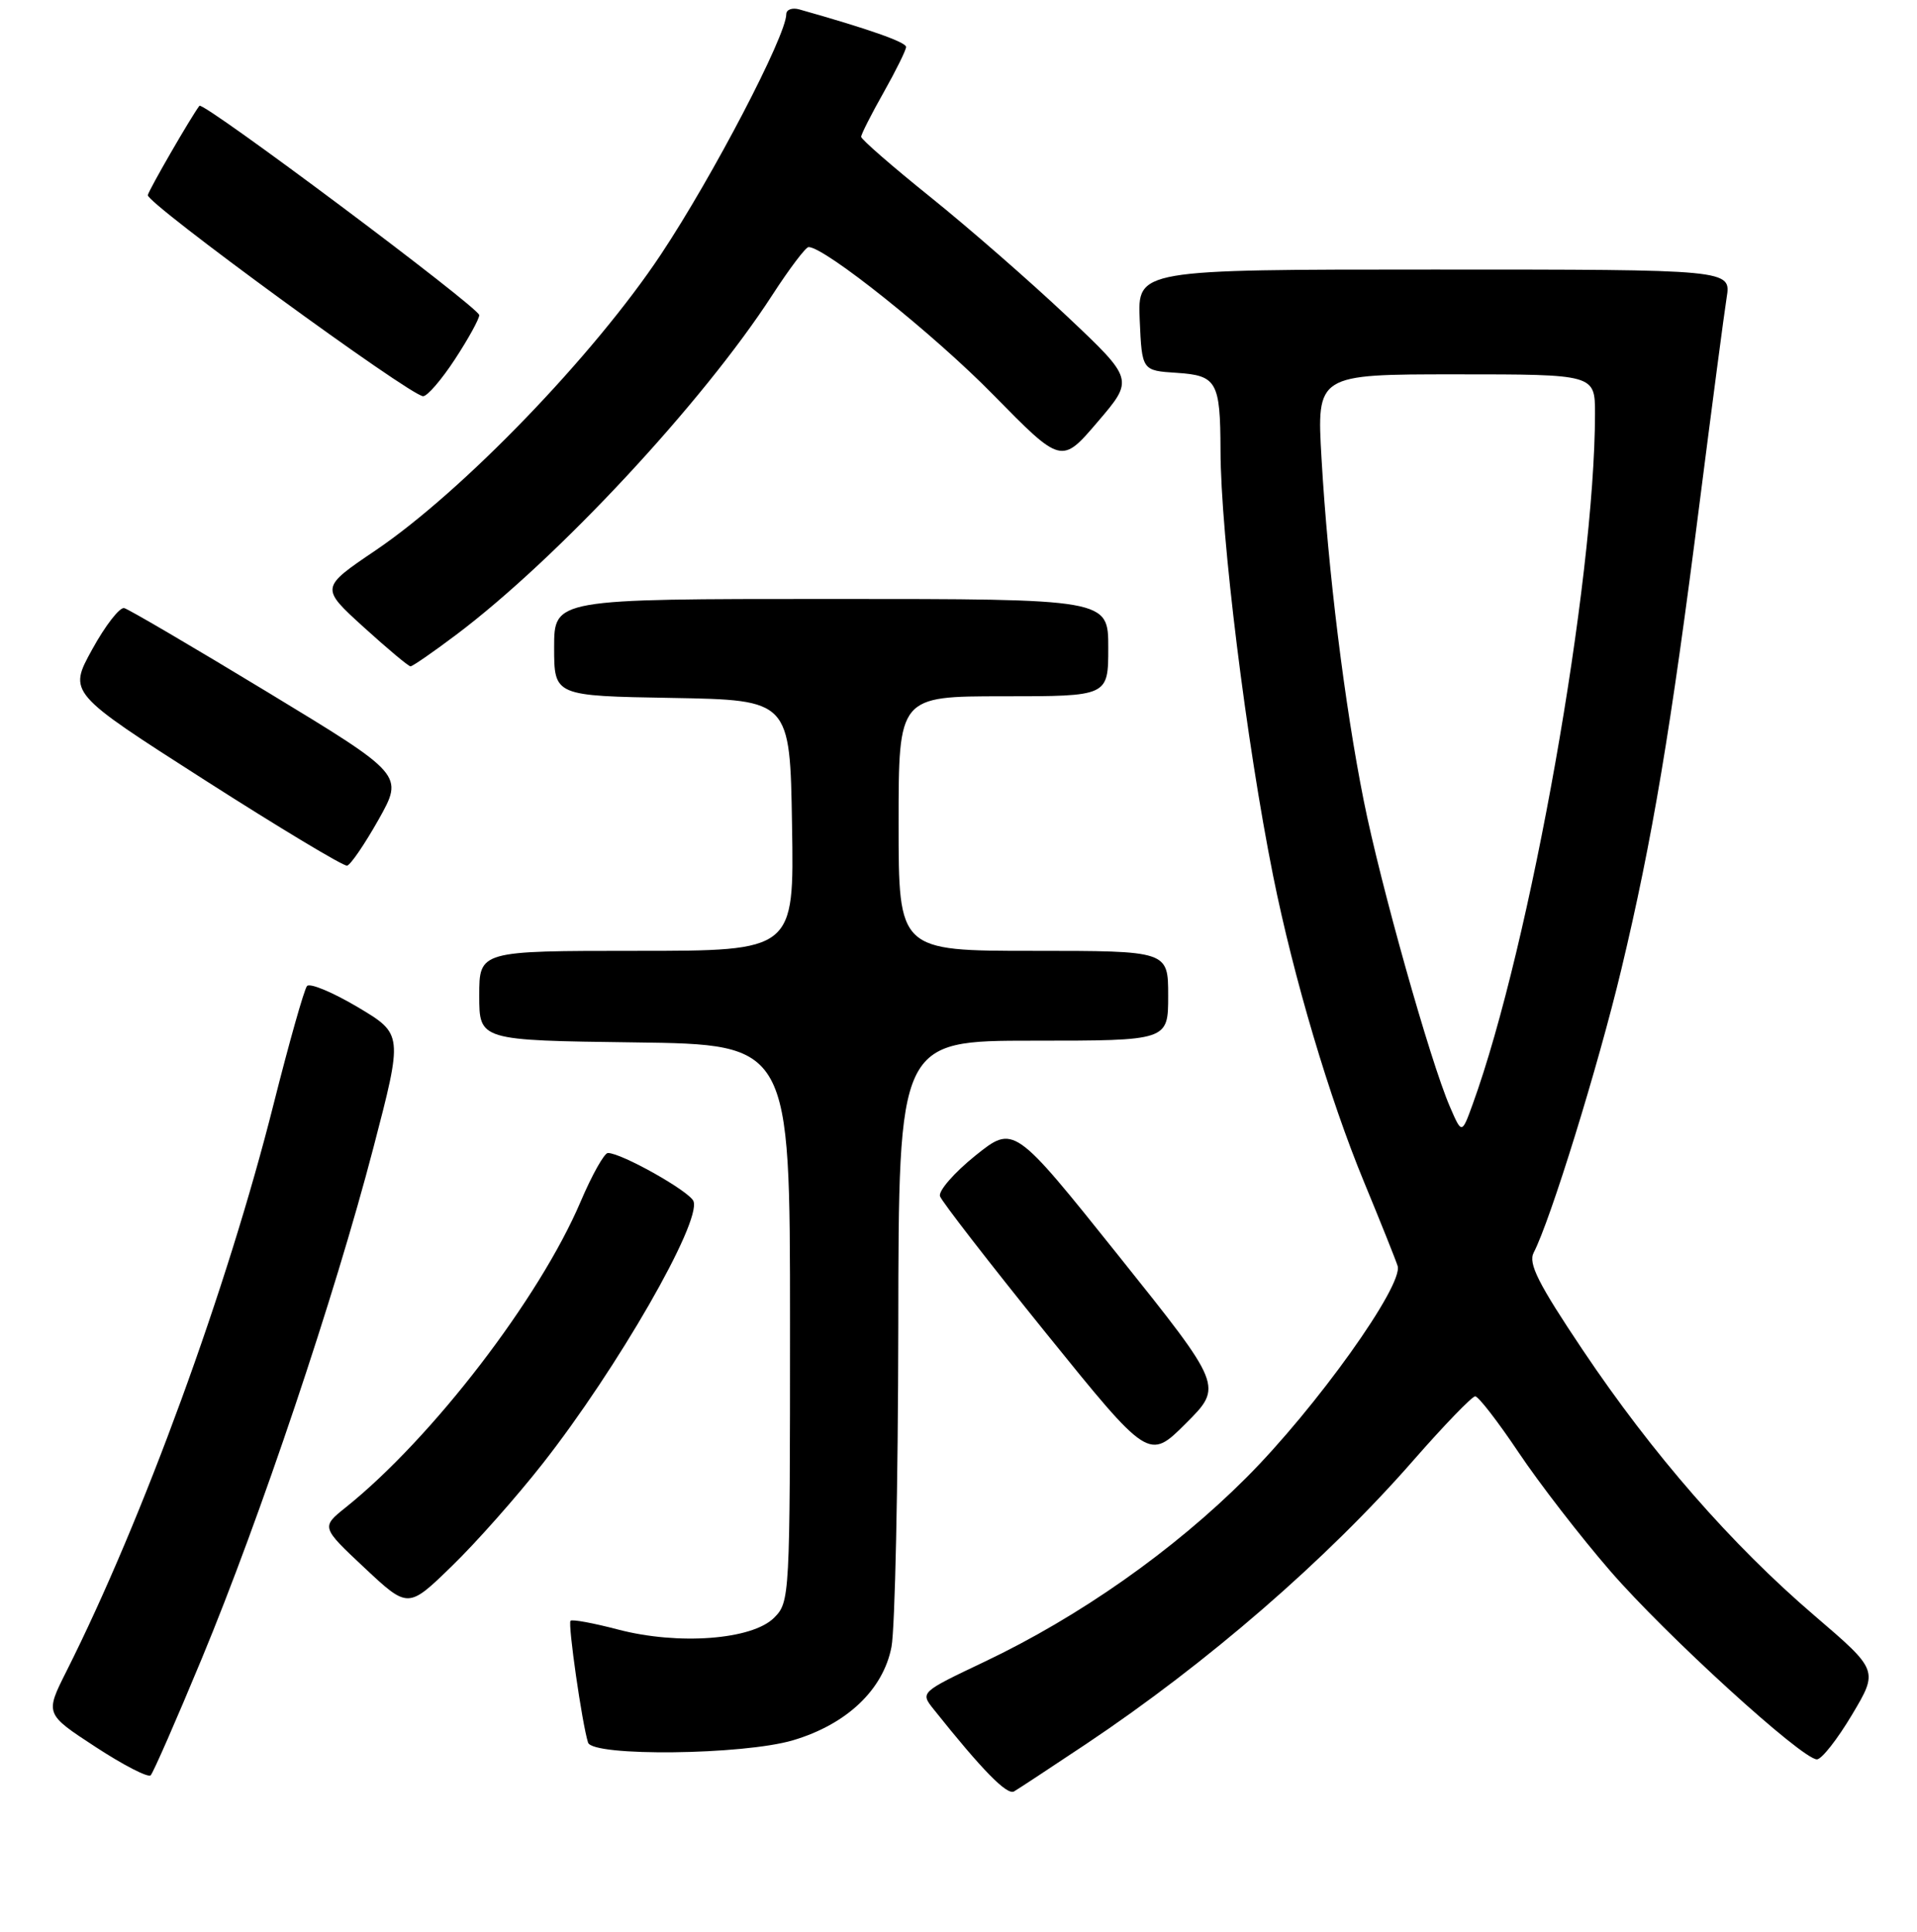 <?xml version="1.0" encoding="UTF-8" standalone="no"?>
<!DOCTYPE svg PUBLIC "-//W3C//DTD SVG 1.1//EN" "http://www.w3.org/Graphics/SVG/1.1/DTD/svg11.dtd" >
<svg xmlns="http://www.w3.org/2000/svg" xmlns:xlink="http://www.w3.org/1999/xlink" version="1.1" viewBox="0 0 256 258">
 <g >
 <path fill="currentColor"
d=" M 145.04 232.94 C 161.23 222.12 177.14 208.33 188.73 195.07 C 192.85 190.36 196.58 186.50 197.00 186.50 C 197.43 186.50 200.04 189.88 202.80 194.00 C 205.56 198.12 211.06 205.24 215.02 209.81 C 222.45 218.39 240.63 234.97 242.63 234.99 C 243.26 235.00 245.36 232.32 247.31 229.05 C 250.85 223.11 250.85 223.11 242.32 215.80 C 231.24 206.31 220.70 194.24 211.36 180.31 C 205.41 171.43 204.06 168.75 204.81 167.31 C 207.04 163.03 213.42 142.42 216.51 129.50 C 220.64 112.25 223.14 97.38 226.99 67.00 C 228.64 54.07 230.25 41.81 230.58 39.75 C 231.18 36.00 231.18 36.00 191.54 36.00 C 151.91 36.00 151.91 36.00 152.20 42.75 C 152.50 49.50 152.50 49.50 157.15 49.80 C 162.50 50.15 162.96 50.97 162.99 60.14 C 163.01 71.54 166.44 99.18 170.02 117.00 C 172.76 130.61 177.54 146.71 182.15 157.86 C 184.34 163.16 186.36 168.21 186.64 169.08 C 187.46 171.65 175.73 188.07 166.40 197.40 C 156.68 207.12 144.13 215.94 131.46 221.96 C 122.88 226.04 122.88 226.04 124.69 228.31 C 131.18 236.45 134.48 239.82 135.42 239.27 C 136.01 238.93 140.34 236.07 145.04 232.94 Z  M 26.96 221.50 C 34.76 202.70 44.69 173.14 49.86 153.31 C 53.82 138.12 53.82 138.12 47.76 134.51 C 44.42 132.53 41.38 131.26 41.00 131.70 C 40.62 132.14 38.61 139.25 36.53 147.50 C 30.35 172.06 19.05 202.99 8.88 223.21 C 6.01 228.92 6.01 228.92 12.76 233.33 C 16.47 235.76 19.78 237.46 20.12 237.12 C 20.46 236.78 23.54 229.75 26.96 221.50 Z  M 105.90 232.44 C 113.08 230.31 117.95 225.69 119.05 219.97 C 119.52 217.51 119.93 198.29 119.96 177.25 C 120.00 139.00 120.00 139.00 138.00 139.00 C 156.00 139.00 156.00 139.00 156.00 133.00 C 156.00 127.00 156.00 127.00 138.00 127.00 C 120.00 127.00 120.00 127.00 120.00 110.00 C 120.00 93.00 120.00 93.00 134.00 93.00 C 148.00 93.00 148.00 93.00 148.00 86.50 C 148.00 80.00 148.00 80.00 111.00 80.00 C 74.00 80.00 74.00 80.00 74.00 86.47 C 74.00 92.95 74.00 92.95 89.75 93.22 C 105.50 93.50 105.50 93.50 105.77 110.25 C 106.05 127.00 106.05 127.00 85.02 127.00 C 64.00 127.00 64.00 127.00 64.00 132.98 C 64.00 138.96 64.00 138.96 84.75 139.23 C 105.50 139.50 105.50 139.50 105.50 176.72 C 105.50 213.39 105.47 213.98 103.37 216.08 C 100.43 219.02 90.58 219.76 82.54 217.65 C 79.27 216.79 76.41 216.26 76.19 216.48 C 75.81 216.86 77.74 230.29 78.53 232.75 C 79.15 234.64 99.25 234.41 105.90 232.44 Z  M 72.46 195.50 C 82.45 182.78 93.68 163.23 92.61 160.44 C 92.11 159.13 83.00 154.00 81.18 154.00 C 80.70 154.00 79.06 156.92 77.54 160.49 C 72.04 173.42 57.72 192.07 46.19 201.32 C 42.88 203.97 42.88 203.97 48.69 209.42 C 54.50 214.86 54.50 214.86 60.34 209.18 C 63.56 206.06 69.01 199.90 72.46 195.50 Z  M 149.35 167.69 C 135.39 150.23 135.39 150.23 130.24 154.36 C 127.41 156.64 125.29 159.08 125.53 159.78 C 125.77 160.48 132.14 168.71 139.69 178.06 C 153.42 195.05 153.42 195.05 158.37 190.11 C 163.32 185.16 163.32 185.16 149.35 167.69 Z  M 50.56 109.46 C 53.91 103.48 53.91 103.48 35.80 92.49 C 25.84 86.45 17.20 81.38 16.59 81.22 C 15.99 81.07 14.06 83.55 12.31 86.74 C 9.12 92.53 9.12 92.53 27.31 104.17 C 37.31 110.57 45.88 115.72 46.35 115.62 C 46.82 115.52 48.71 112.74 50.56 109.46 Z  M 60.91 84.79 C 74.48 74.58 93.86 53.75 103.14 39.40 C 105.42 35.88 107.60 33.00 107.98 33.00 C 110.15 33.00 124.76 44.68 132.62 52.71 C 141.75 62.01 141.75 62.01 146.59 56.34 C 151.43 50.68 151.43 50.68 142.48 42.23 C 137.55 37.58 129.36 30.43 124.26 26.33 C 119.17 22.24 115.00 18.61 115.00 18.27 C 115.00 17.94 116.35 15.27 118.00 12.35 C 119.65 9.42 121.00 6.69 121.00 6.27 C 121.00 5.63 115.97 3.86 106.75 1.26 C 105.79 0.99 105.00 1.28 105.00 1.90 C 105.00 4.75 95.20 23.54 88.27 33.97 C 79.32 47.45 61.77 65.65 50.14 73.52 C 42.78 78.50 42.78 78.50 48.55 83.75 C 51.73 86.64 54.55 89.00 54.82 89.00 C 55.09 89.00 57.83 87.11 60.91 84.79 Z  M 60.75 47.99 C 62.54 45.26 64.00 42.60 64.00 42.09 C 64.00 41.10 27.11 13.49 26.63 14.13 C 25.47 15.67 19.93 25.27 19.74 26.06 C 19.49 27.10 54.73 52.84 56.50 52.92 C 57.05 52.94 58.96 50.73 60.75 47.99 Z  M 193.61 147.79 C 190.98 141.70 184.36 118.16 182.12 106.96 C 179.55 94.10 177.34 76.17 176.48 61.25 C 175.83 50.00 175.83 50.00 194.42 50.00 C 213.00 50.00 213.00 50.00 213.00 55.25 C 212.98 77.66 204.37 126.26 196.66 147.50 C 195.21 151.50 195.21 151.50 193.61 147.79 Z "/>
</g>
</svg>
